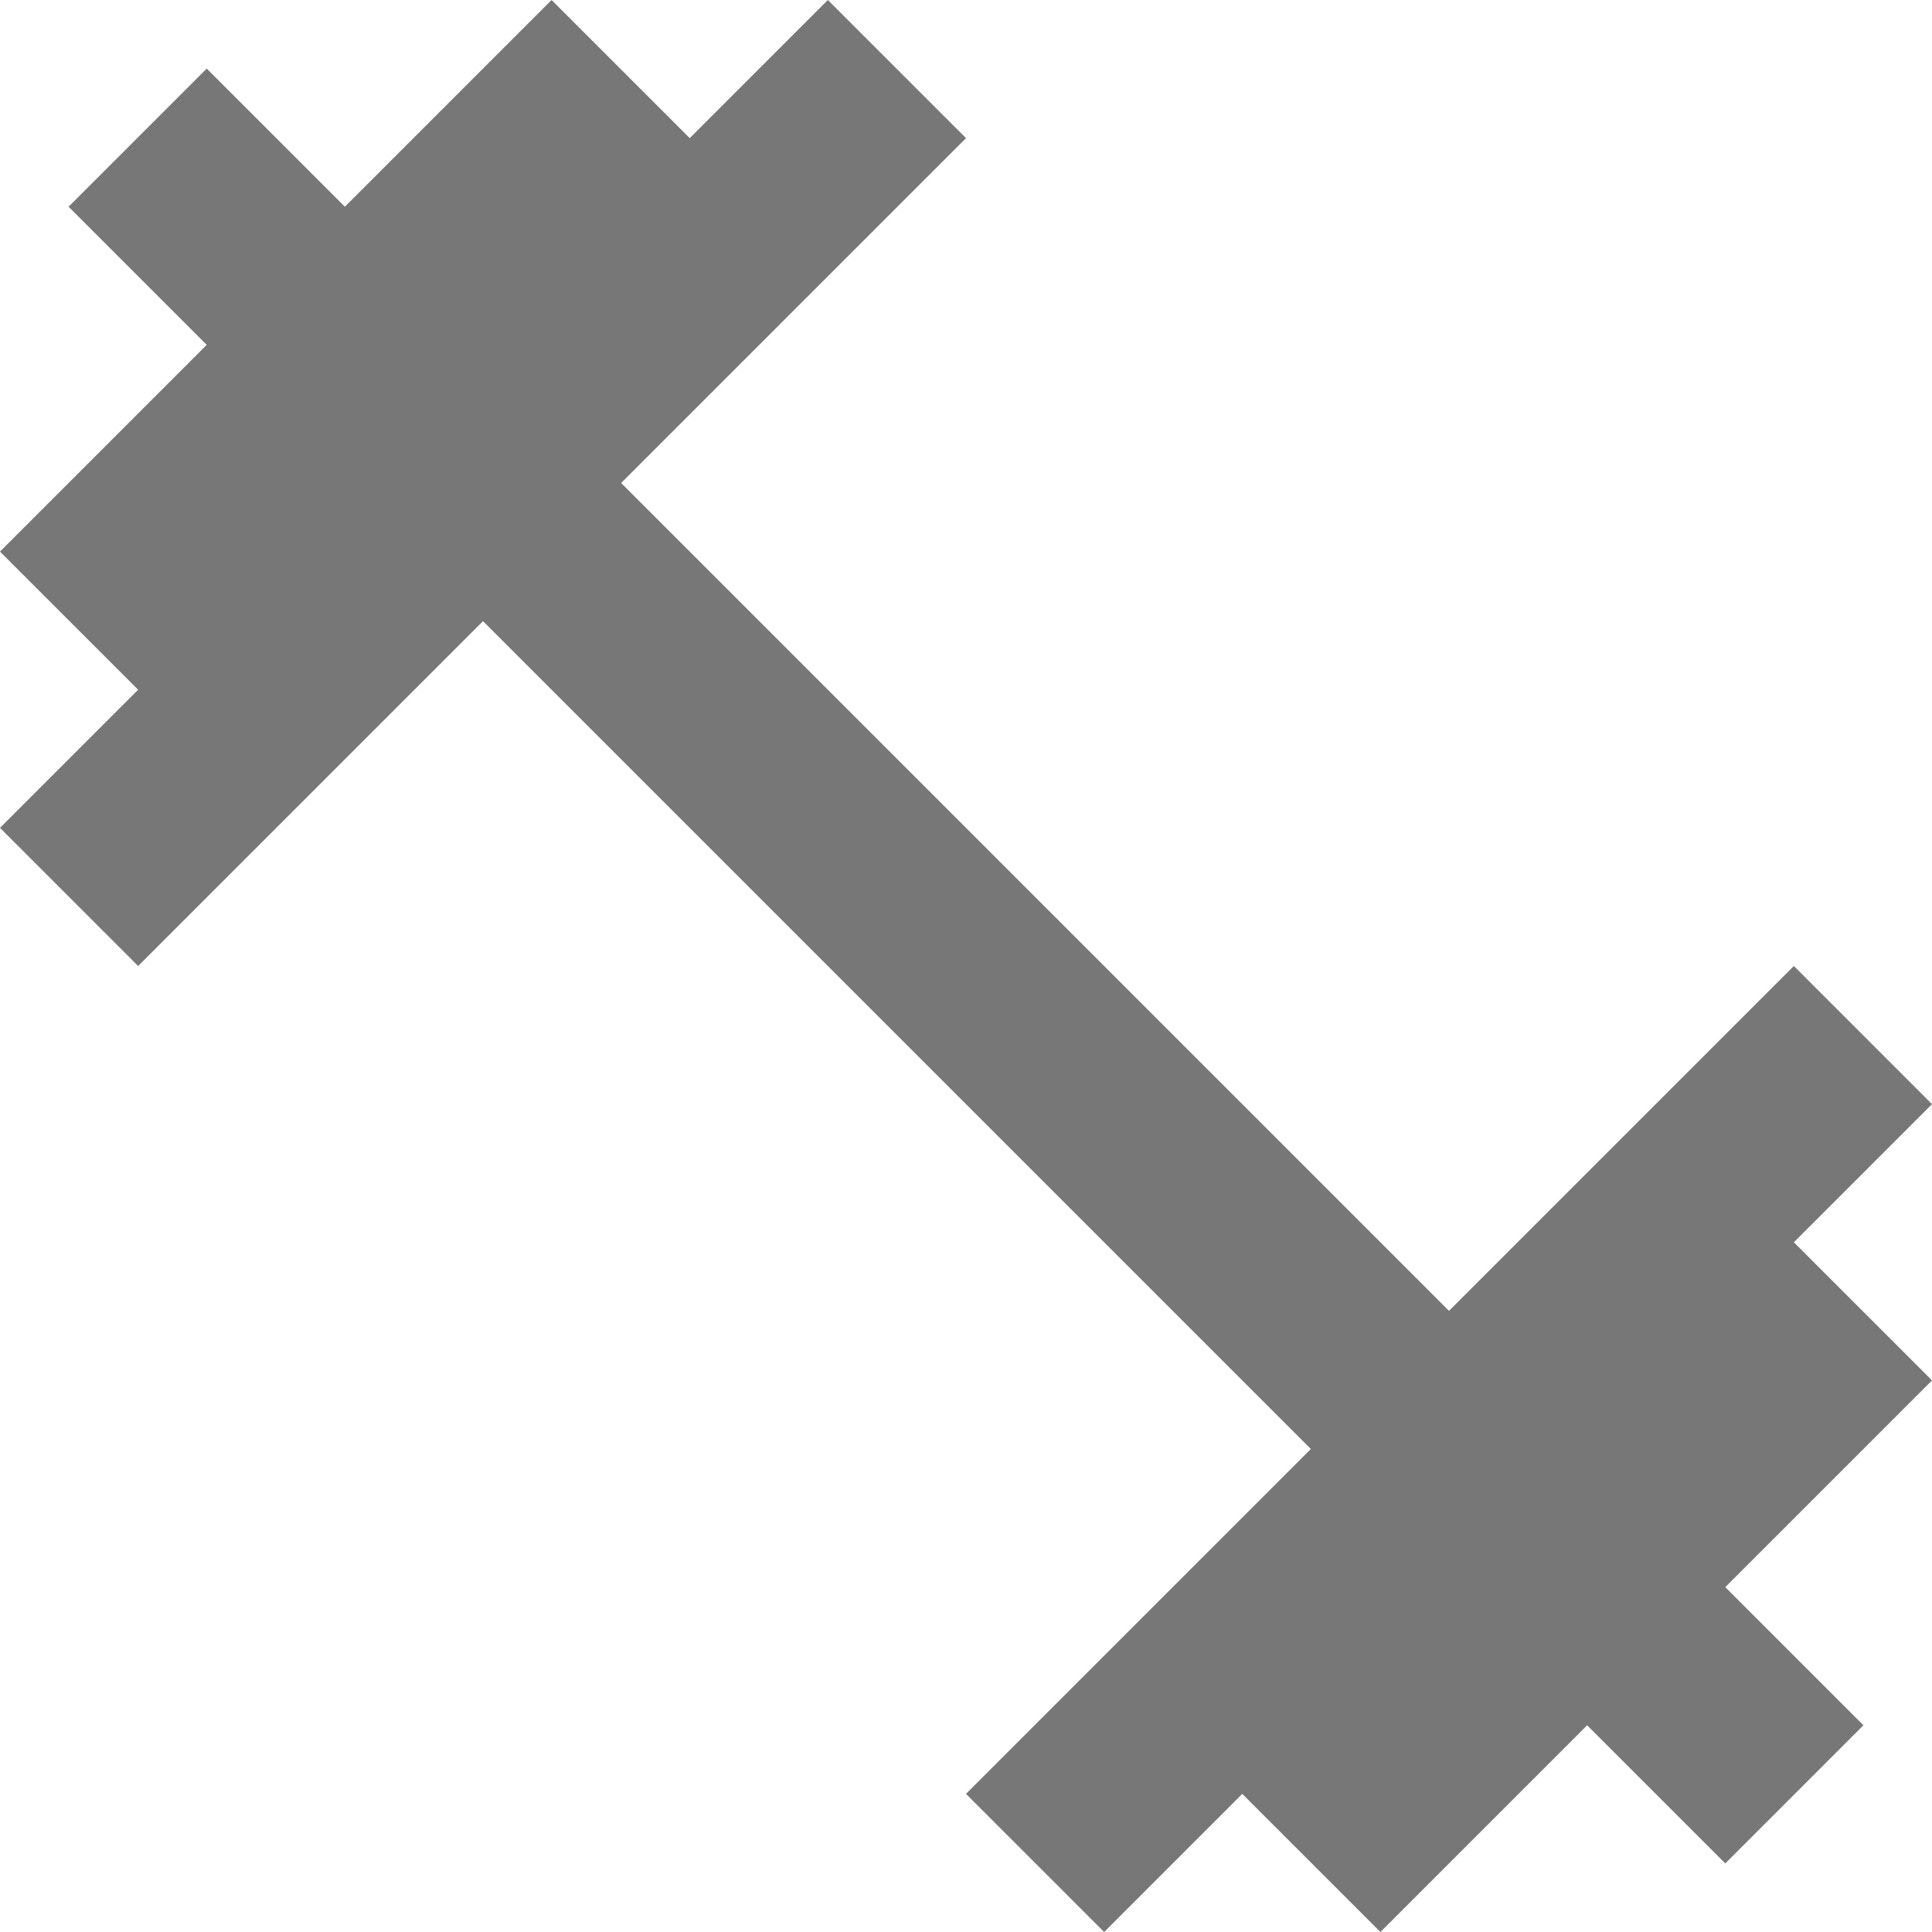 <svg width="16" height="16" viewBox="0 0 16 16" fill="none" xmlns="http://www.w3.org/2000/svg">
<path d="M14.856 10.288L16 9.144L14.856 8L12 10.856L5.144 4L8 1.144L6.856 0L5.712 1.144L4.568 0L2.856 1.712L1.712 0.568L0.568 1.712L1.712 2.856L0 4.568L1.144 5.712L0 6.856L1.144 8L4 5.144L10.856 12L8 14.856L9.144 16L10.288 14.856L11.432 16L13.144 14.288L14.288 15.432L15.432 14.288L14.288 13.144L16 11.432L14.856 10.288Z" fill="#777777"/>
</svg>
